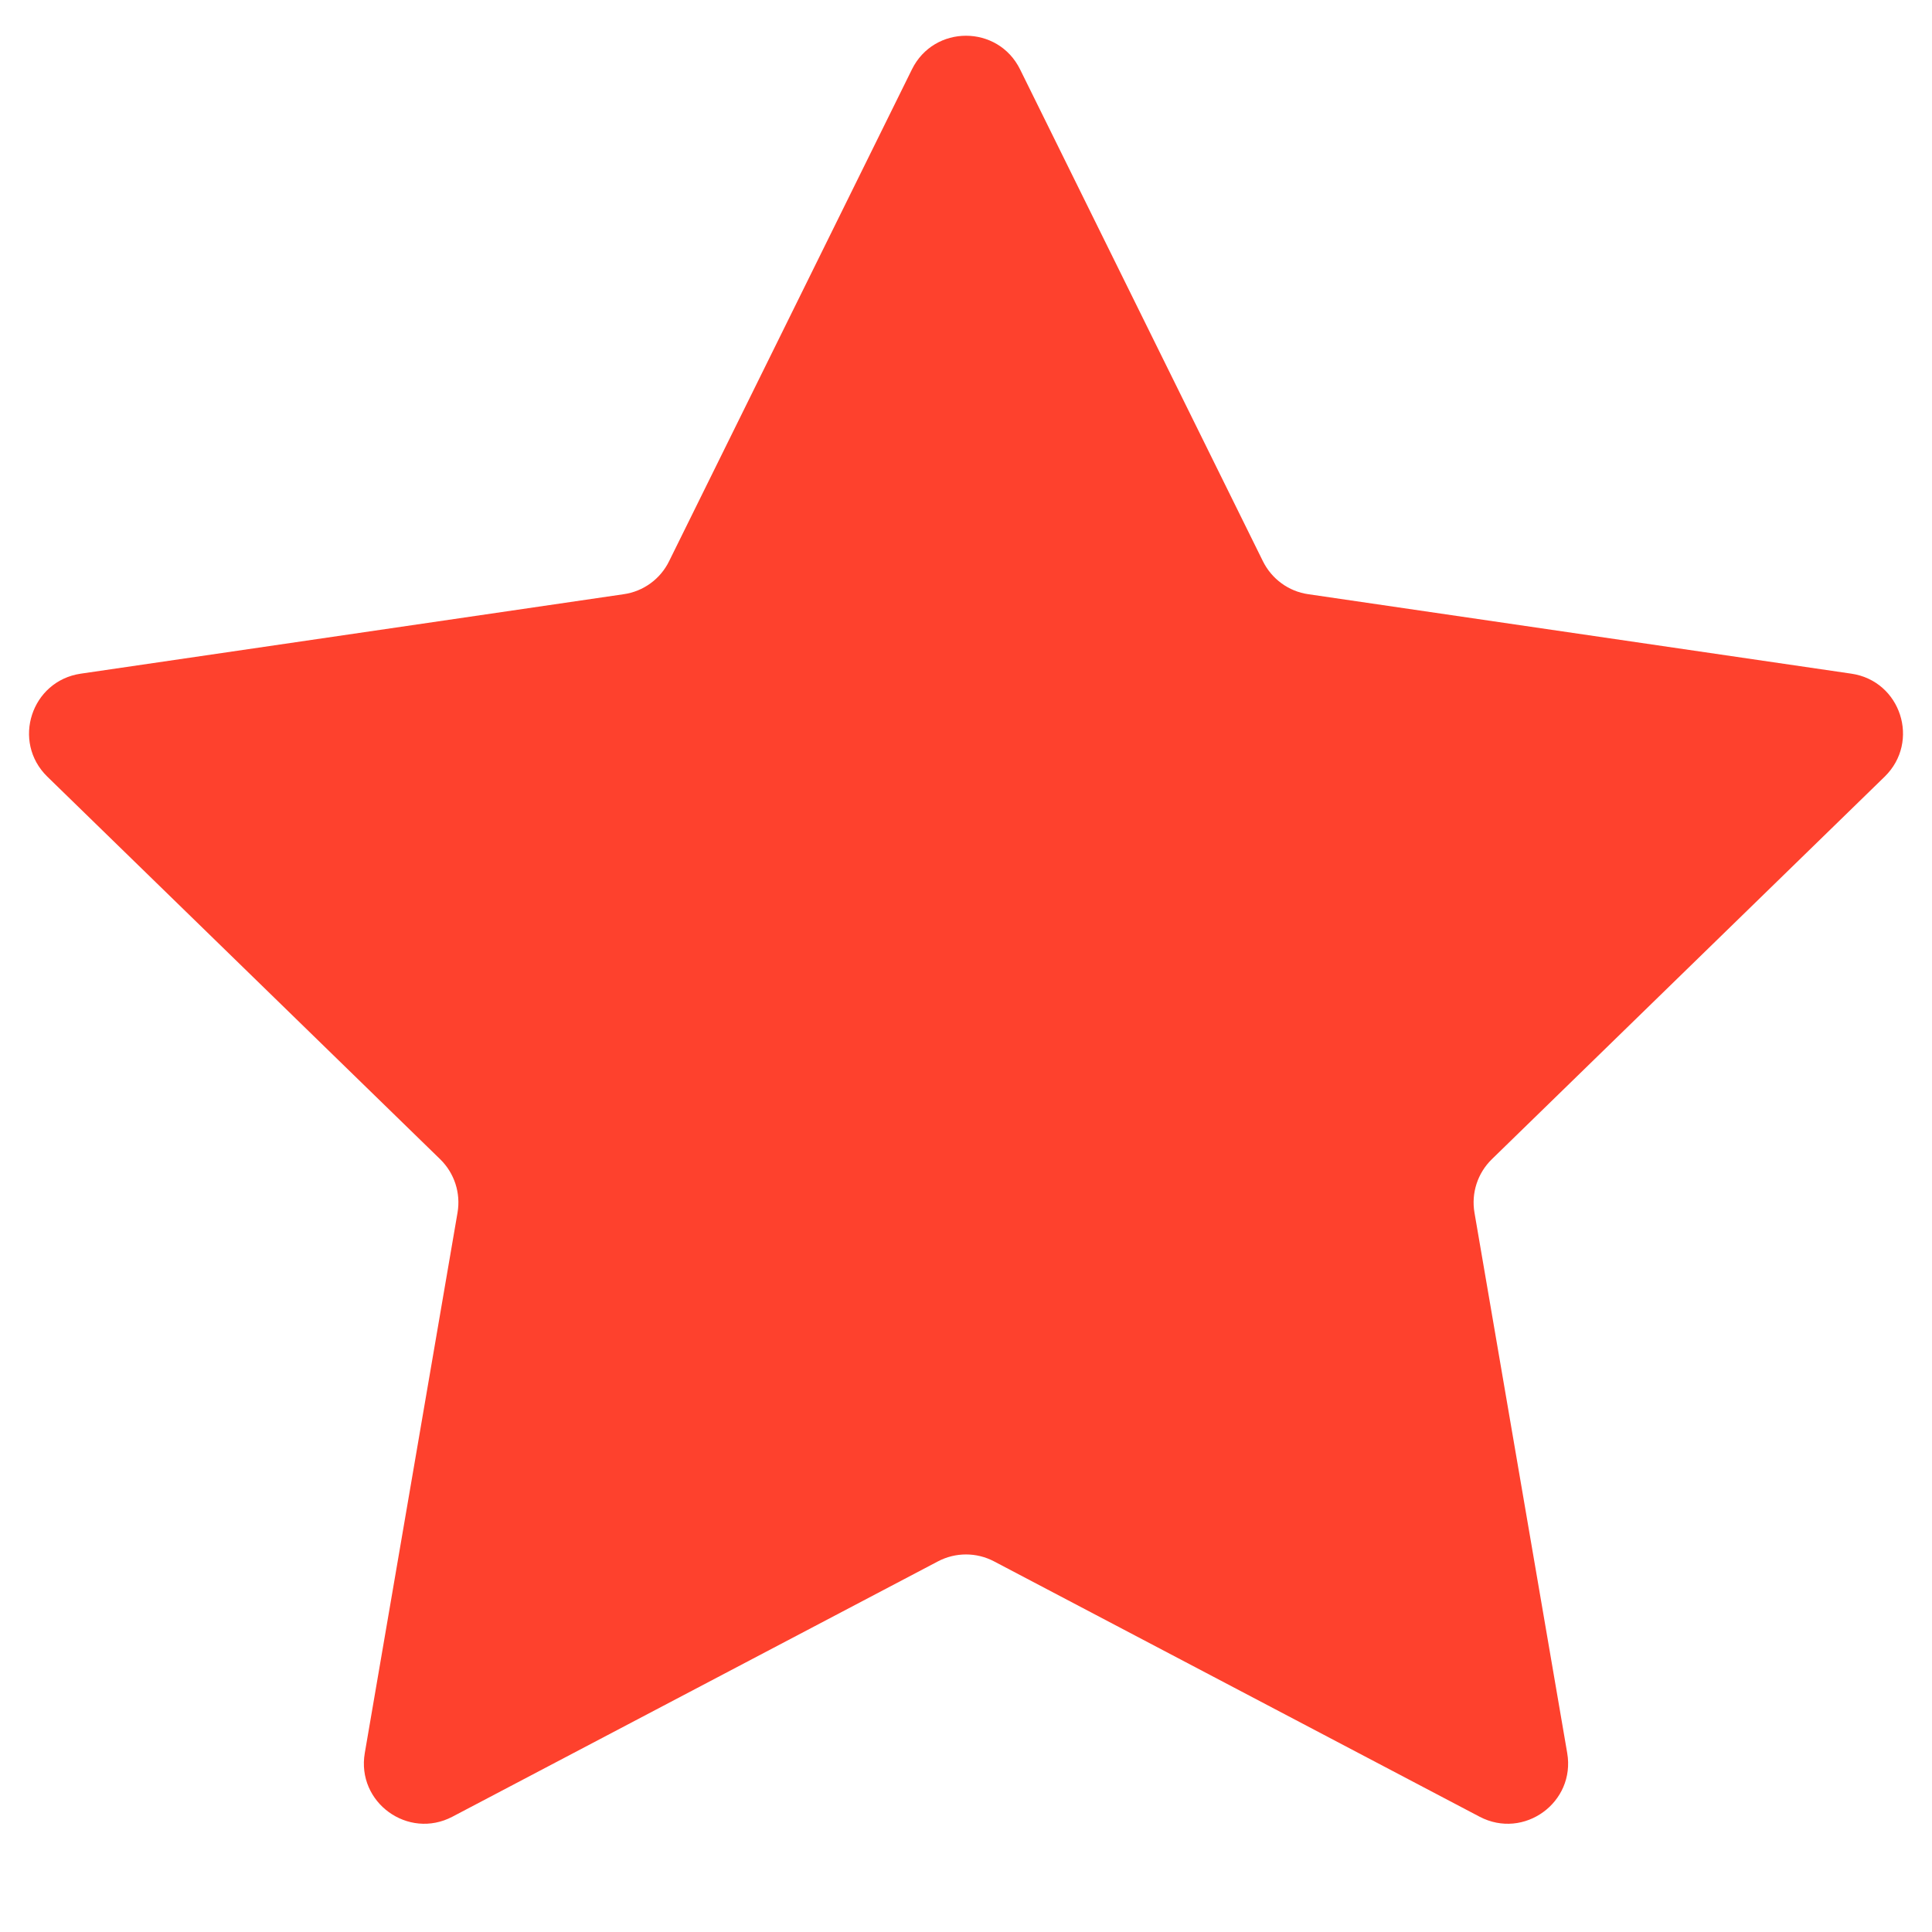 <svg width="16" height="16" viewBox="0 0 16 16" fill="none" xmlns="http://www.w3.org/2000/svg">
<path d="M7.552 0.575C7.735 0.203 8.265 0.203 8.448 0.575L10.459 4.648C10.532 4.795 10.672 4.898 10.835 4.921L15.332 5.579C15.742 5.639 15.905 6.142 15.608 6.432L12.355 9.6C12.237 9.715 12.183 9.88 12.211 10.043L12.979 14.518C13.049 14.927 12.62 15.238 12.253 15.045L8.233 12.931C8.087 12.854 7.913 12.854 7.767 12.931L3.747 15.045C3.38 15.238 2.951 14.927 3.021 14.518L3.789 10.043C3.817 9.88 3.763 9.715 3.645 9.6L0.392 6.432C0.095 6.142 0.259 5.639 0.669 5.579L5.165 4.921C5.328 4.898 5.469 4.795 5.541 4.648L7.552 0.575Z" fill="#FE412D"/>
</svg>
